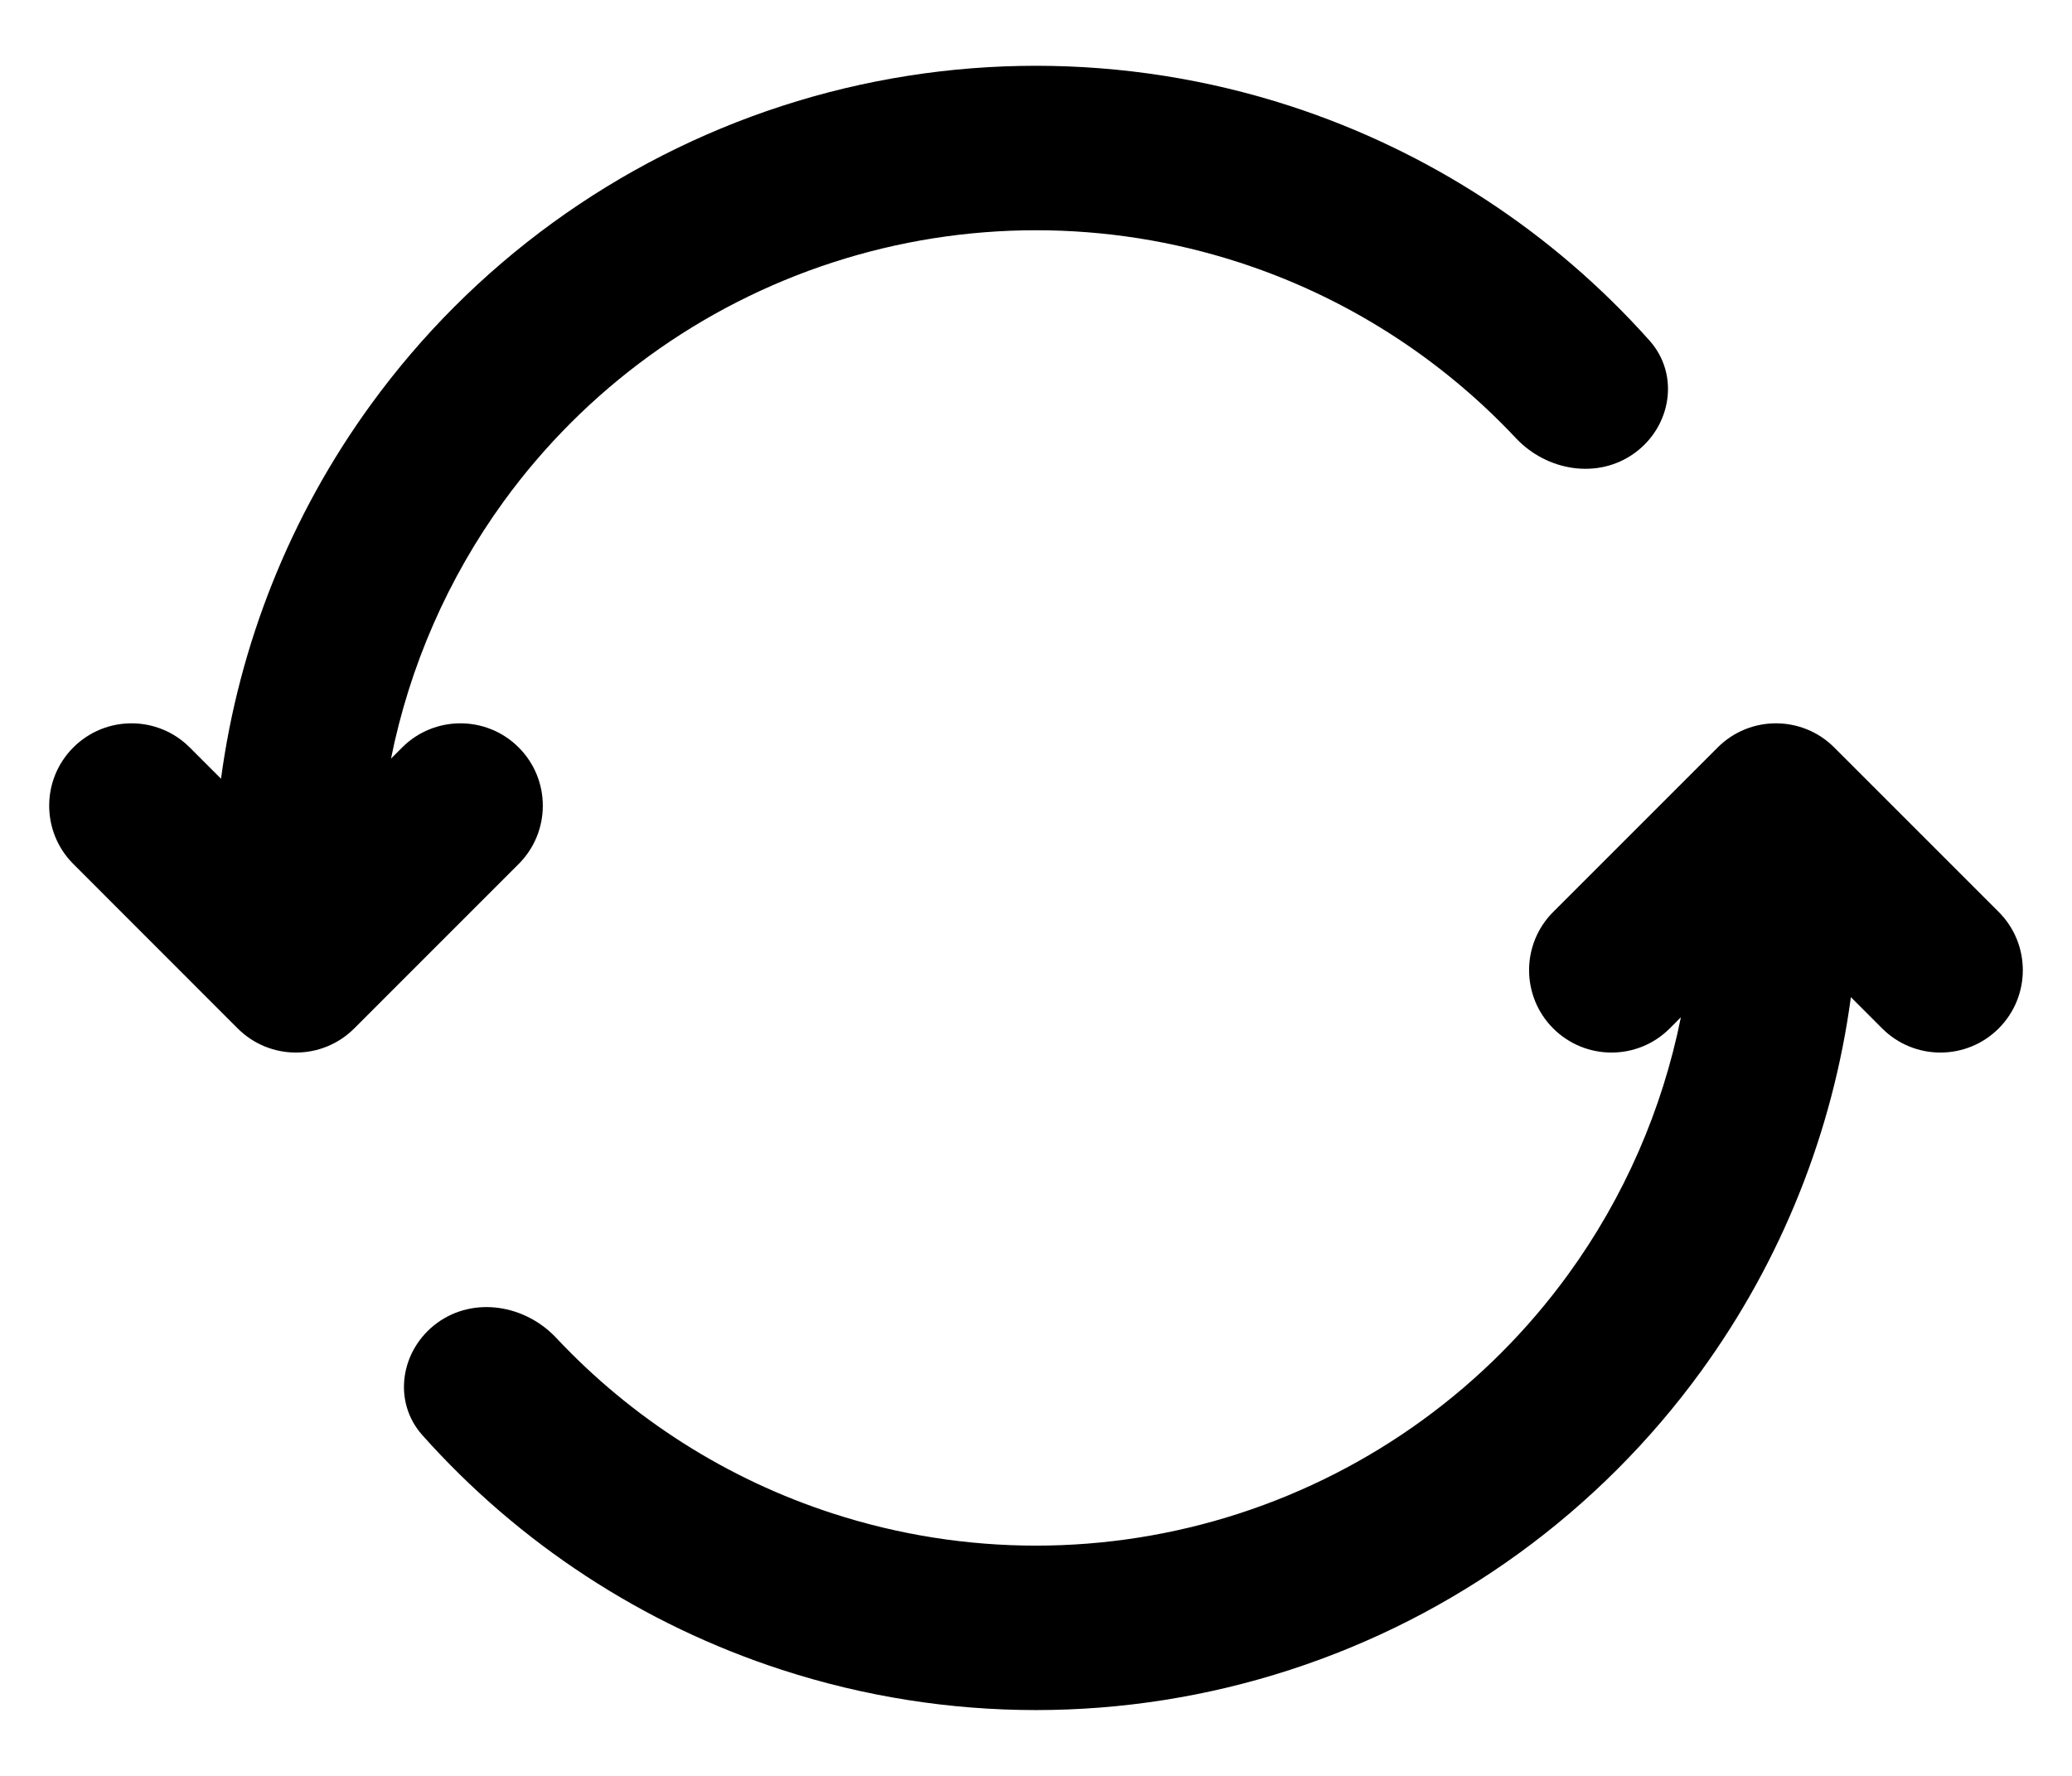 <svg width="21" height="18" viewBox="0 0 21 18"  xmlns="http://www.w3.org/2000/svg">
<path fill-rule="evenodd" clip-rule="evenodd" fill="currentColor" d="M1.923 7.576L2.24 7.893C2.423 6.529 2.942 5.225 3.758 4.102C4.792 2.678 6.251 1.618 7.925 1.074C9.598 0.531 11.401 0.531 13.075 1.074C14.483 1.532 15.74 2.355 16.719 3.453C17.025 3.797 16.94 4.321 16.567 4.592C16.195 4.862 15.677 4.775 15.363 4.44C14.596 3.623 13.633 3.008 12.56 2.66C11.221 2.225 9.779 2.225 8.44 2.66C7.101 3.095 5.934 3.942 5.106 5.081C4.539 5.862 4.151 6.753 3.963 7.689L4.076 7.576C4.402 7.25 4.931 7.25 5.257 7.576C5.583 7.902 5.583 8.431 5.257 8.757L3.59 10.424C3.264 10.75 2.735 10.75 2.409 10.424L0.743 8.757C0.417 8.431 0.417 7.902 0.743 7.576C1.069 7.25 1.597 7.25 1.923 7.576ZM17.036 10.311L16.923 10.424C16.597 10.75 16.069 10.75 15.742 10.424C15.416 10.098 15.416 9.569 15.742 9.243L17.409 7.576C17.735 7.25 18.264 7.25 18.59 7.576L20.257 9.243C20.583 9.569 20.583 10.098 20.257 10.424C19.931 10.75 19.402 10.75 19.076 10.424L18.759 10.107C18.576 11.471 18.057 12.775 17.241 13.898C16.207 15.322 14.748 16.382 13.075 16.925C11.401 17.469 9.598 17.469 7.924 16.925C6.516 16.468 5.26 15.645 4.281 14.547C3.974 14.203 4.06 13.679 4.432 13.408C4.804 13.138 5.322 13.225 5.637 13.56C6.403 14.377 7.366 14.992 8.44 15.34C9.778 15.775 11.221 15.775 12.56 15.34C13.899 14.905 15.066 14.057 15.893 12.918C16.46 12.138 16.848 11.247 17.036 10.311Z" />
</svg>
